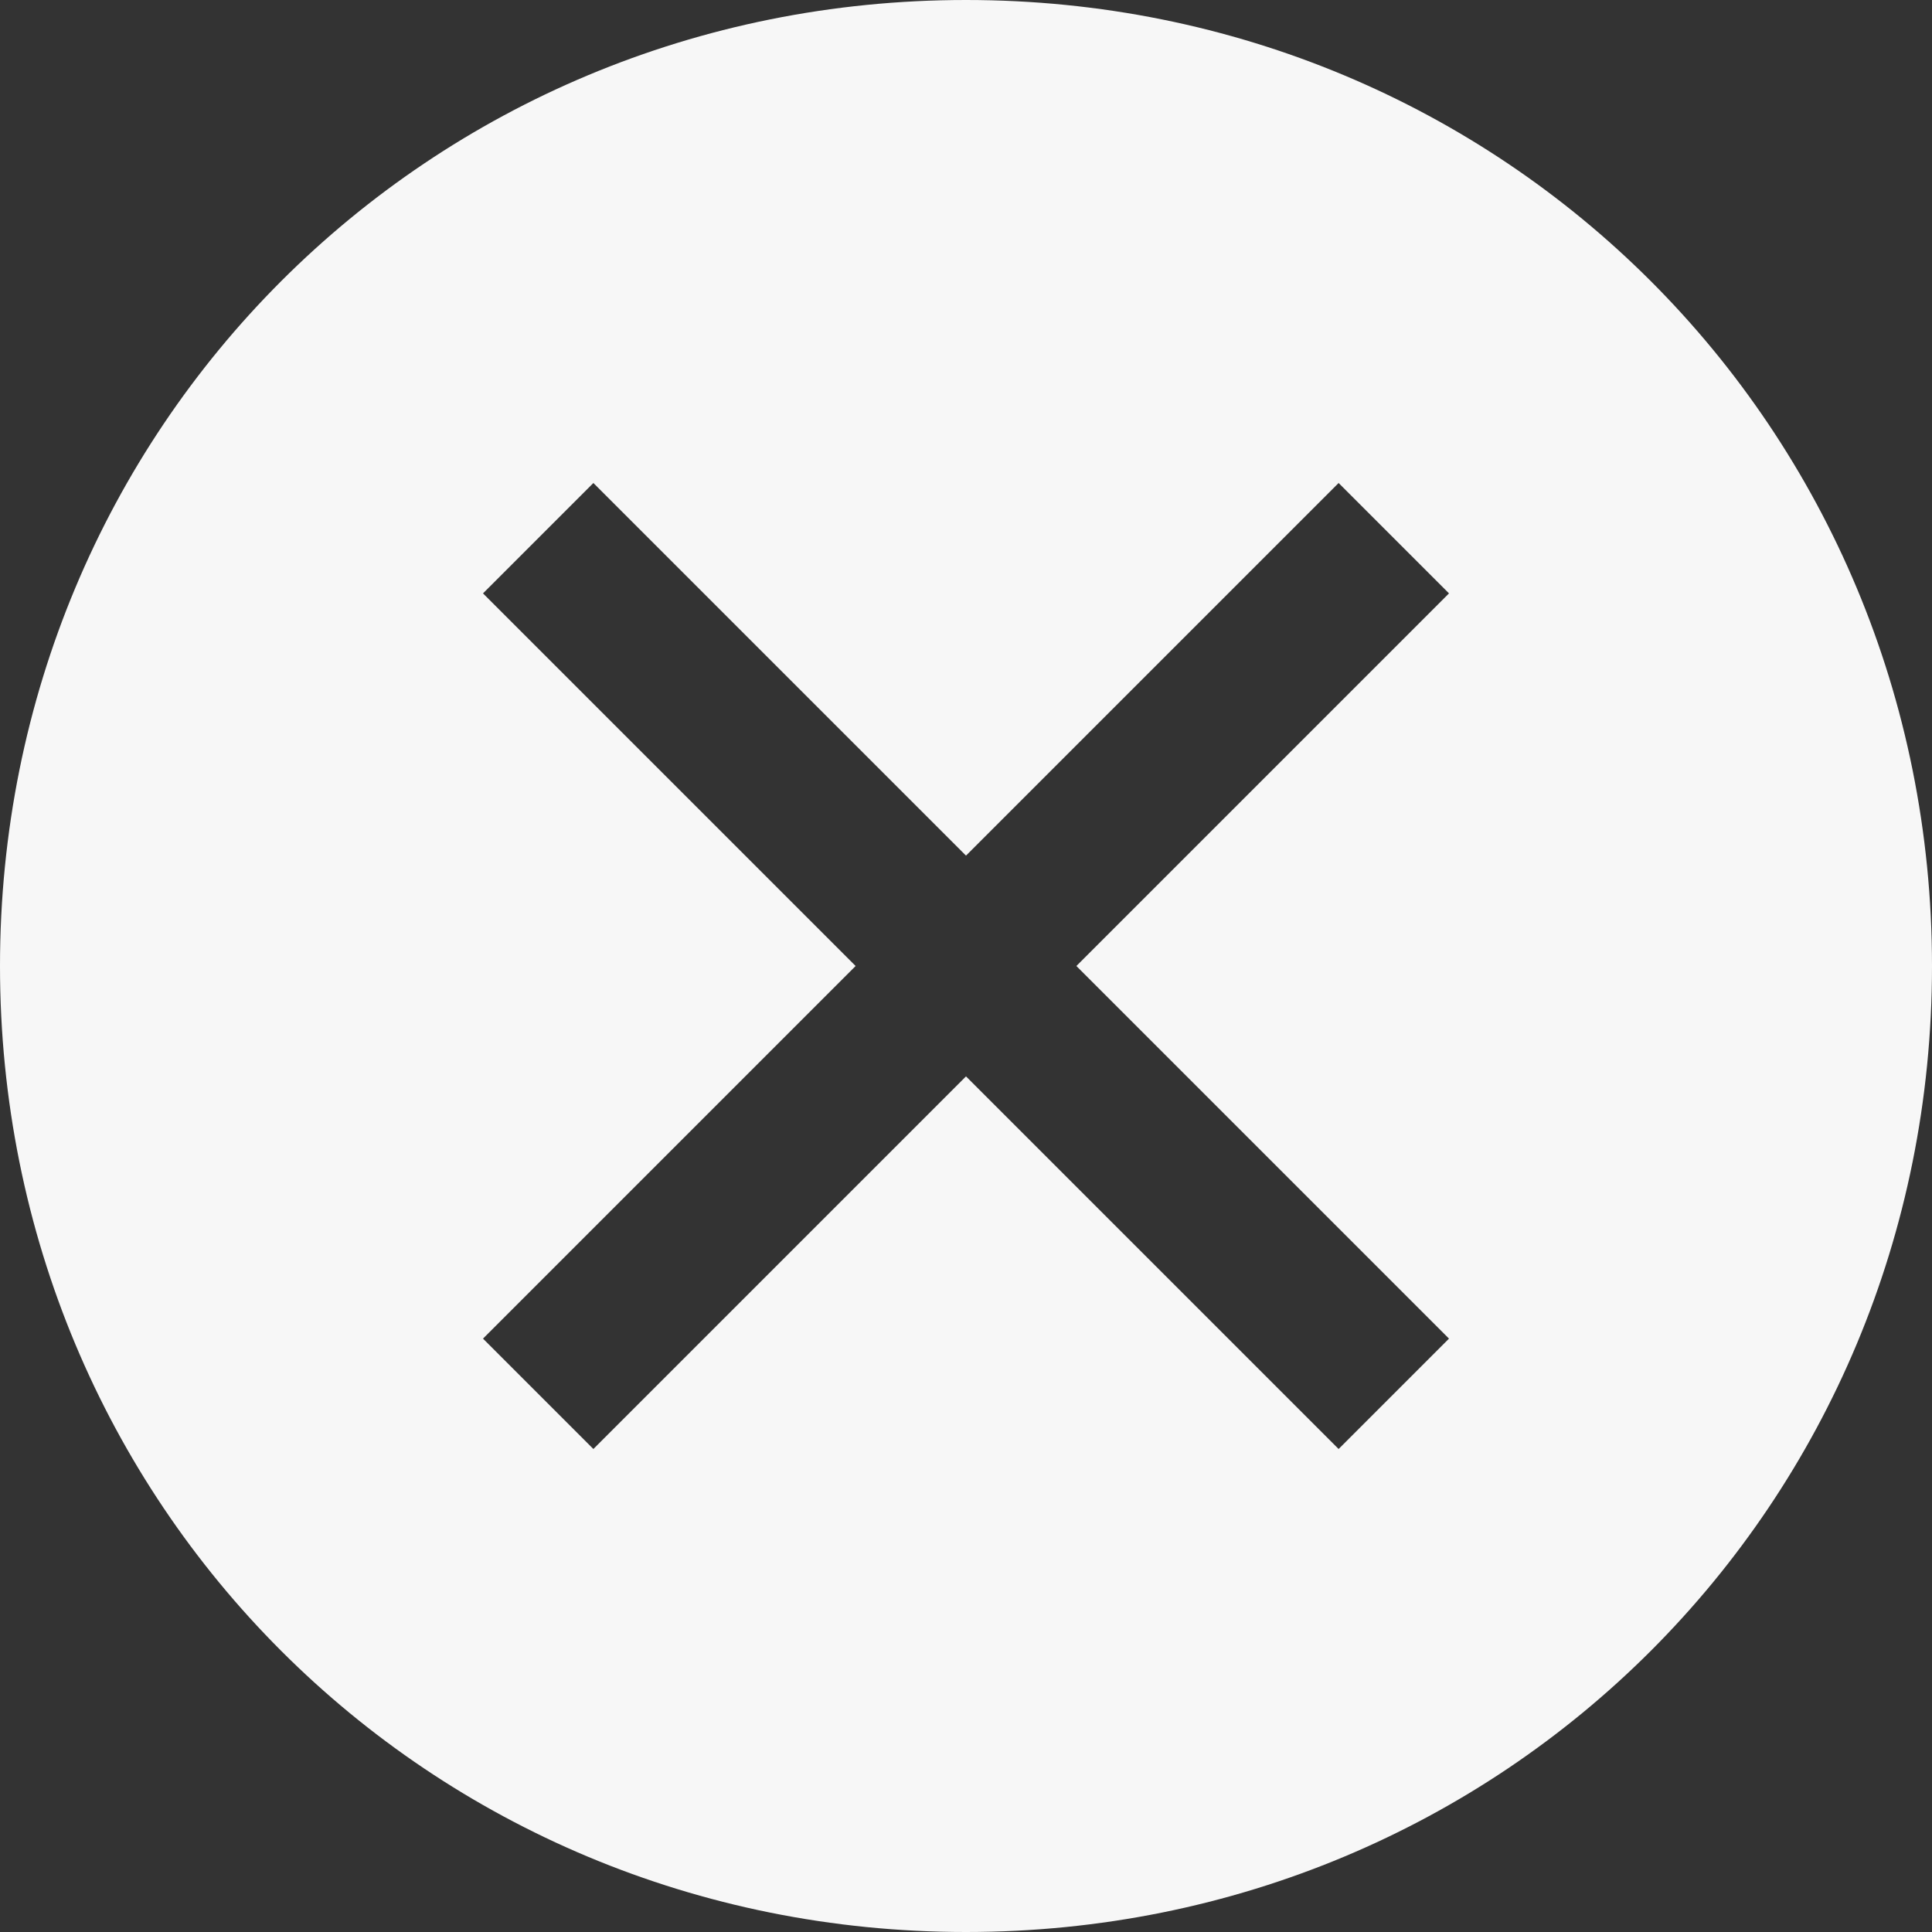 <svg width="22" height="22" viewBox="0 0 22 22" fill="none" xmlns="http://www.w3.org/2000/svg">
<rect x="0" y="0" width="22" height="22" fill="#333333" stroke="none"/>
<path d="M11 0C4.871 0 0 4.871 0 11C0 17.129 4.871 22 11 22C17.129 22 22 17.129 22 11C22 4.871 17.129 0 11 0ZM15.243 16.5L11 12.257L6.757 16.5L5.5 15.243L9.743 11L5.5 6.757L6.757 5.5L11 9.743L15.243 5.5L16.5 6.757L12.257 11L16.5 15.243L15.243 16.5Z" fill="#F7F7F7"/>
</svg>
